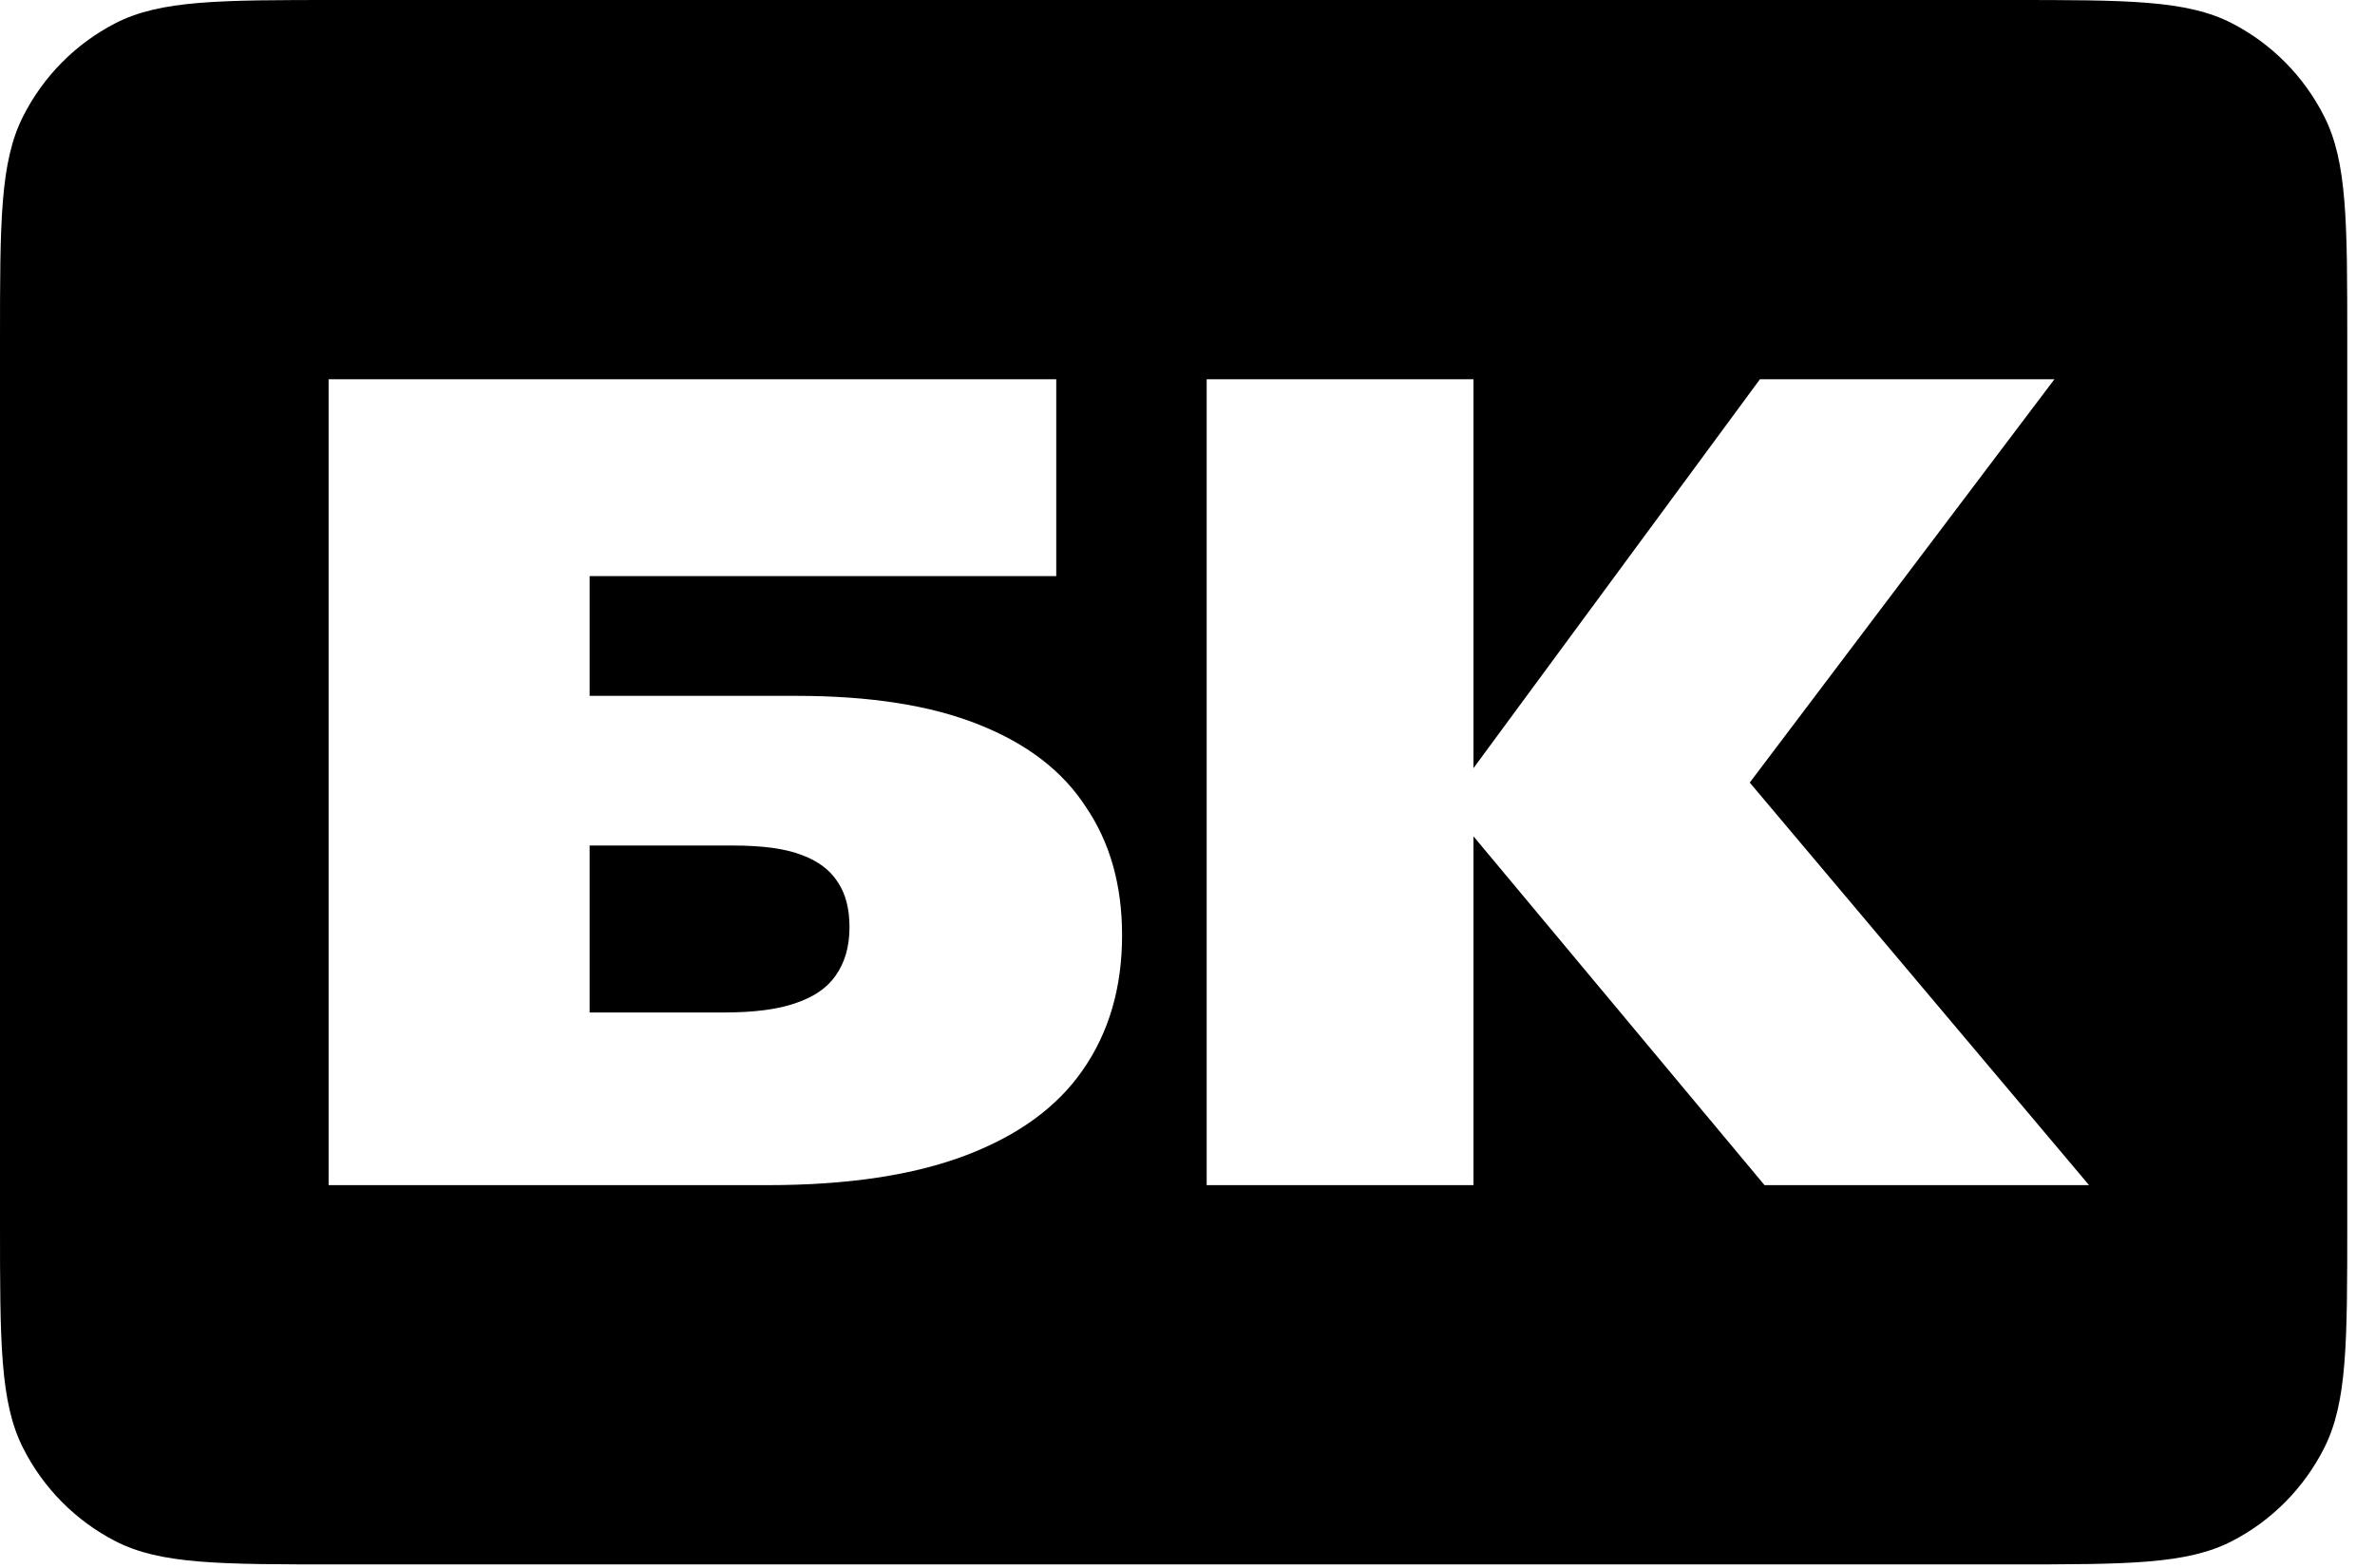 <svg width="53" height="35" viewBox="0 0 53 35" fill="none" xmlns="http://www.w3.org/2000/svg">
<path d="M13.158 18.874V22.6H16.174C16.826 22.6 17.351 22.532 17.746 22.395C18.158 22.258 18.459 22.052 18.648 21.778C18.854 21.486 18.957 21.127 18.957 20.698C18.957 20.287 18.871 19.953 18.699 19.696C18.528 19.422 18.253 19.216 17.875 19.079C17.514 18.942 17.007 18.874 16.354 18.874H13.158Z" fill="black"/>
<path fill-rule="evenodd" clip-rule="evenodd" d="M0.514 2.6C0 3.619 0 4.952 0 7.619V27.302C0 29.968 0 31.302 0.514 32.321C0.966 33.217 1.687 33.945 2.574 34.402C3.582 34.921 4.903 34.921 7.543 34.921H44.838C47.478 34.921 48.798 34.921 49.807 34.402C50.694 33.945 51.415 33.217 51.867 32.321C52.381 31.302 52.381 29.968 52.381 27.302V7.619C52.381 4.952 52.381 3.619 51.867 2.6C51.415 1.704 50.694 0.976 49.807 0.519C48.798 0 47.478 0 44.838 0H7.543C4.903 0 3.582 0 2.574 0.519C1.687 0.976 0.966 1.704 0.514 2.6ZM7.333 8.466V26.455H17.127C18.914 26.455 20.392 26.232 21.56 25.787C22.729 25.341 23.596 24.707 24.163 23.885C24.748 23.046 25.04 22.043 25.04 20.878C25.04 19.765 24.773 18.814 24.241 18.026C23.725 17.221 22.926 16.604 21.844 16.175C20.779 15.747 19.421 15.533 17.772 15.533H13.158V12.86H23.571V8.466H7.333ZM32.882 18.669L39.377 26.455H46.619L39.047 17.469L45.846 8.466H39.274L32.882 17.146V8.466H26.928V26.455H32.882V18.669Z" fill="black"/>
</svg>
